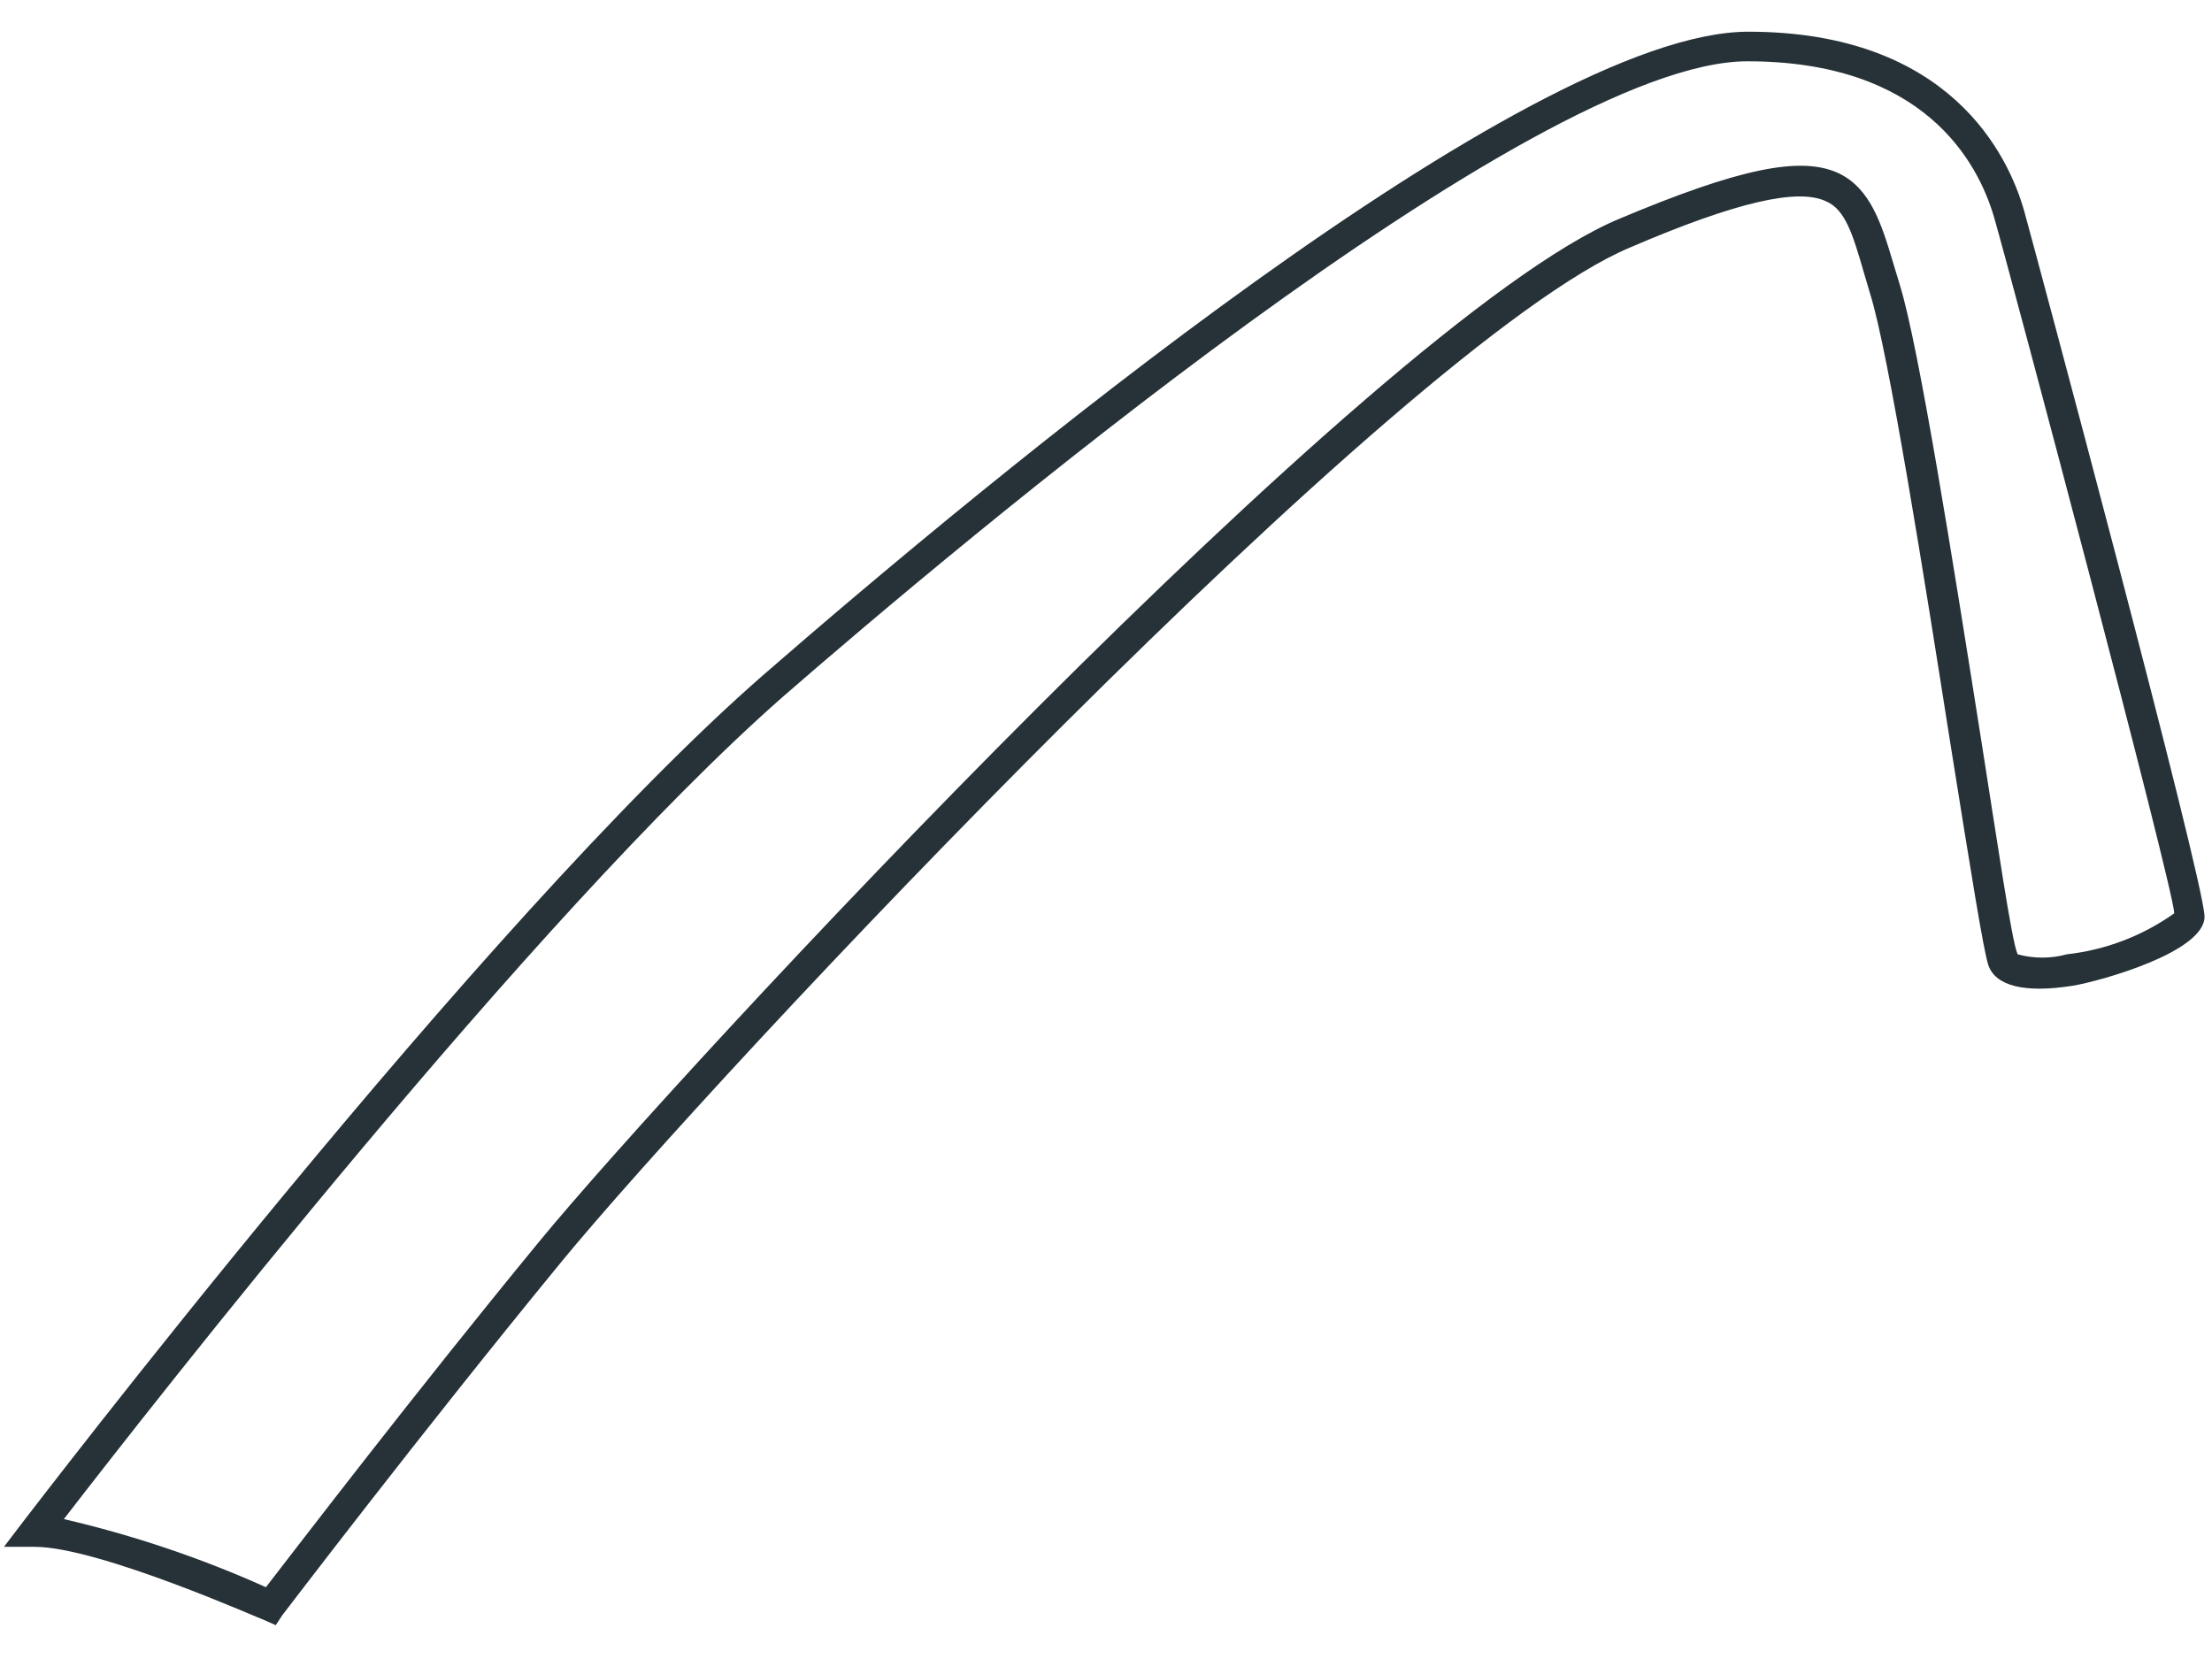 <?xml version="1.0" encoding="UTF-8" standalone="no"?><svg width='24' height='18' viewBox='0 0 24 18' fill='none' xmlns='http://www.w3.org/2000/svg'>
<path d='M2.992 17.633L2.871 17.579C2.855 17.579 1.074 16.783 0.378 16.783H0.043L0.247 16.515C0.298 16.452 5.214 10.002 8.28 7.325C10.693 5.227 16.566 0.344 18.969 0.344C21.168 0.344 21.794 1.699 21.961 2.285C22.055 2.62 23.919 9.561 23.919 9.946C23.919 10.33 22.791 10.645 22.49 10.695C21.958 10.779 21.65 10.695 21.573 10.471C21.519 10.304 21.389 9.49 21.161 8.065C20.88 6.278 20.492 3.828 20.291 3.188L20.218 2.941C20.107 2.559 20.023 2.271 19.812 2.184C19.511 2.041 18.852 2.184 17.684 2.686C15.201 3.731 7.737 11.686 6.091 13.691C4.561 15.555 3.079 17.506 3.062 17.526L2.992 17.633ZM0.693 16.482C1.446 16.657 2.18 16.904 2.885 17.221C3.219 16.79 4.511 15.1 5.843 13.48C7.319 11.679 14.91 3.496 17.557 2.379C18.869 1.826 19.545 1.686 19.956 1.883C20.291 2.047 20.412 2.419 20.539 2.847C20.562 2.924 20.586 3.004 20.612 3.088C20.82 3.757 21.191 6.1 21.493 8.011C21.673 9.146 21.827 10.217 21.891 10.354C22.066 10.402 22.251 10.402 22.426 10.354C22.846 10.307 23.247 10.154 23.591 9.909C23.568 9.574 21.814 2.974 21.637 2.362C21.459 1.749 20.87 0.665 18.959 0.665C16.616 0.665 10.348 5.946 8.487 7.566C5.79 9.939 1.613 15.29 0.693 16.482Z' fill='#263238'/>
</svg>
